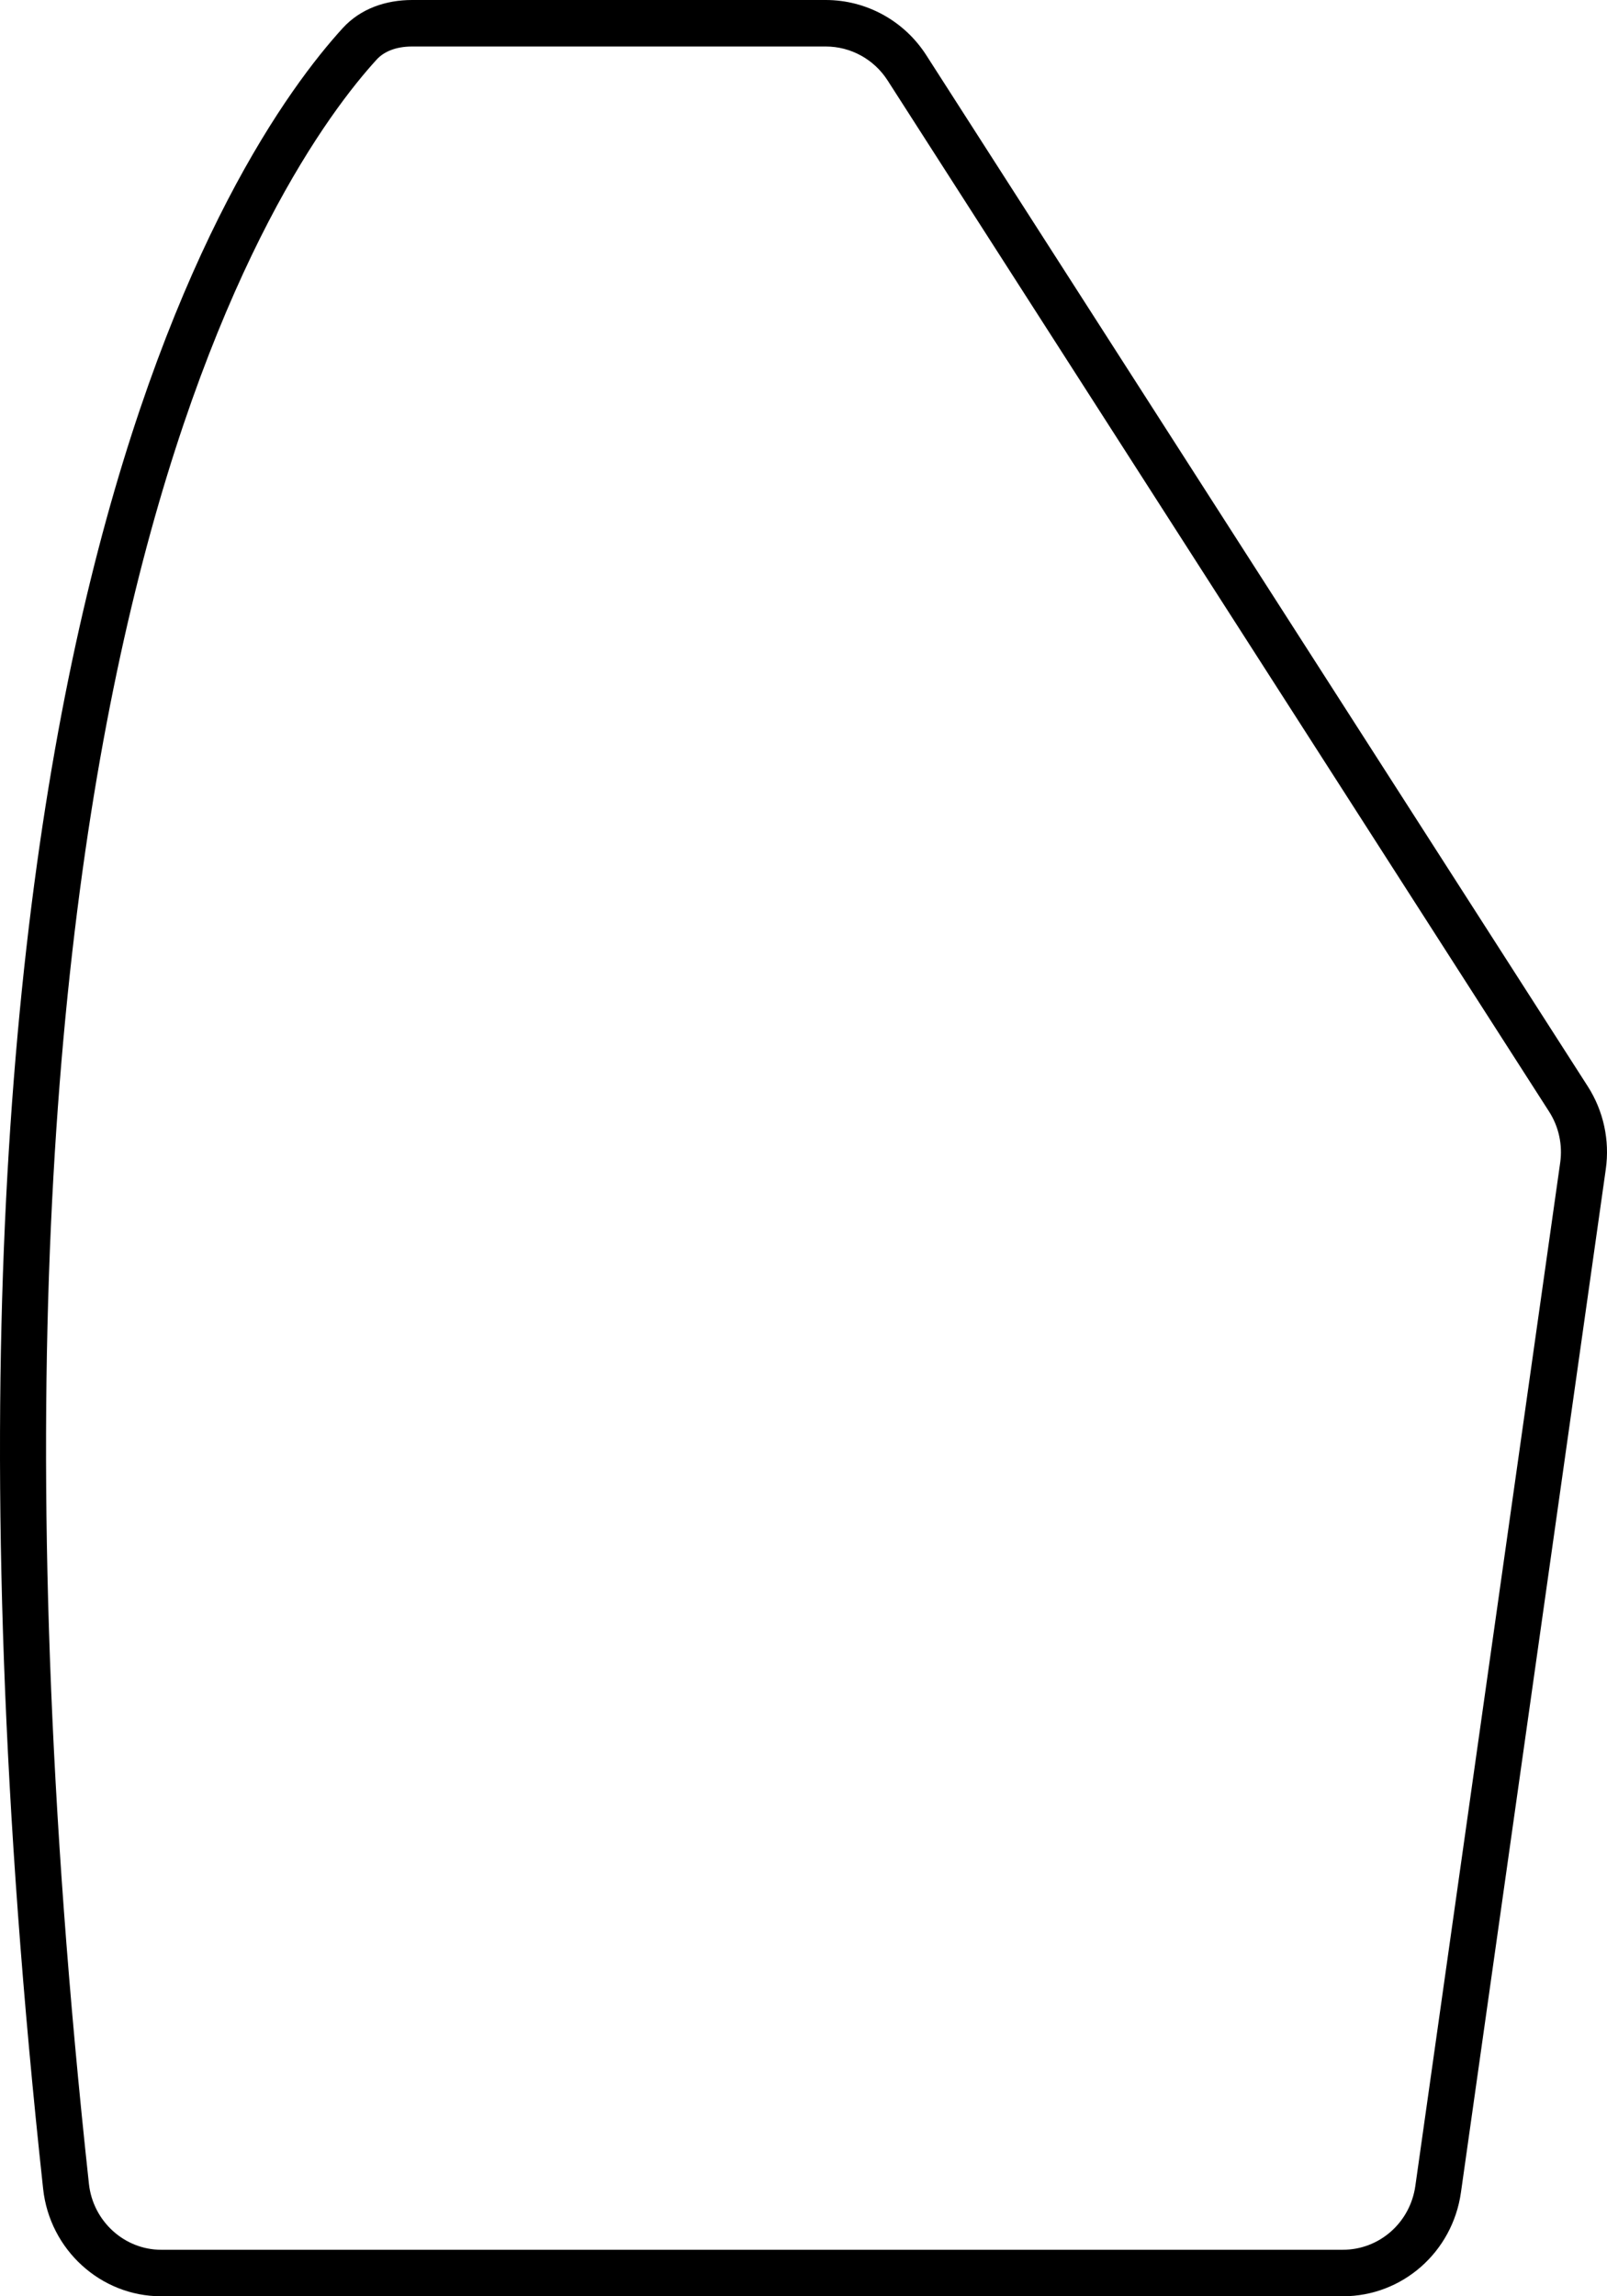 <svg width="175" height="250" viewBox="0 0 175 250" fill="none" xmlns="http://www.w3.org/2000/svg">
<g clip-path="url(#clip0_52_842)">
<path fill-rule="evenodd" clip-rule="evenodd" d="M17.55 244.937H146.232C150.203 244.937 153.561 241.996 154.129 237.983L169.903 126.573C170.177 124.637 169.748 122.666 168.695 121.024L96.66 8.76C95.18 6.454 92.645 5.063 89.923 5.063H44.887C43.059 5.063 41.784 5.644 41.01 6.493C30.694 17.798 -8.288 72.339 9.684 237.76C10.127 241.838 13.55 244.937 17.55 244.937ZM17.55 250H146.232C152.722 250 158.176 245.184 159.094 238.699L174.869 127.289C175.314 124.143 174.617 120.94 172.905 118.272L100.87 6.008C98.466 2.262 94.345 0 89.923 0H44.887C42.018 0 39.264 0.933 37.32 3.063C25.684 15.816 -13.368 72.028 4.698 238.312C5.416 244.925 10.959 250 17.55 250Z" fill="black"/>
</g>
<defs>
<clipPath id="clip0_52_842">
<rect width="175" height="250" fill="white"/>
</clipPath>
</defs>
</svg>
